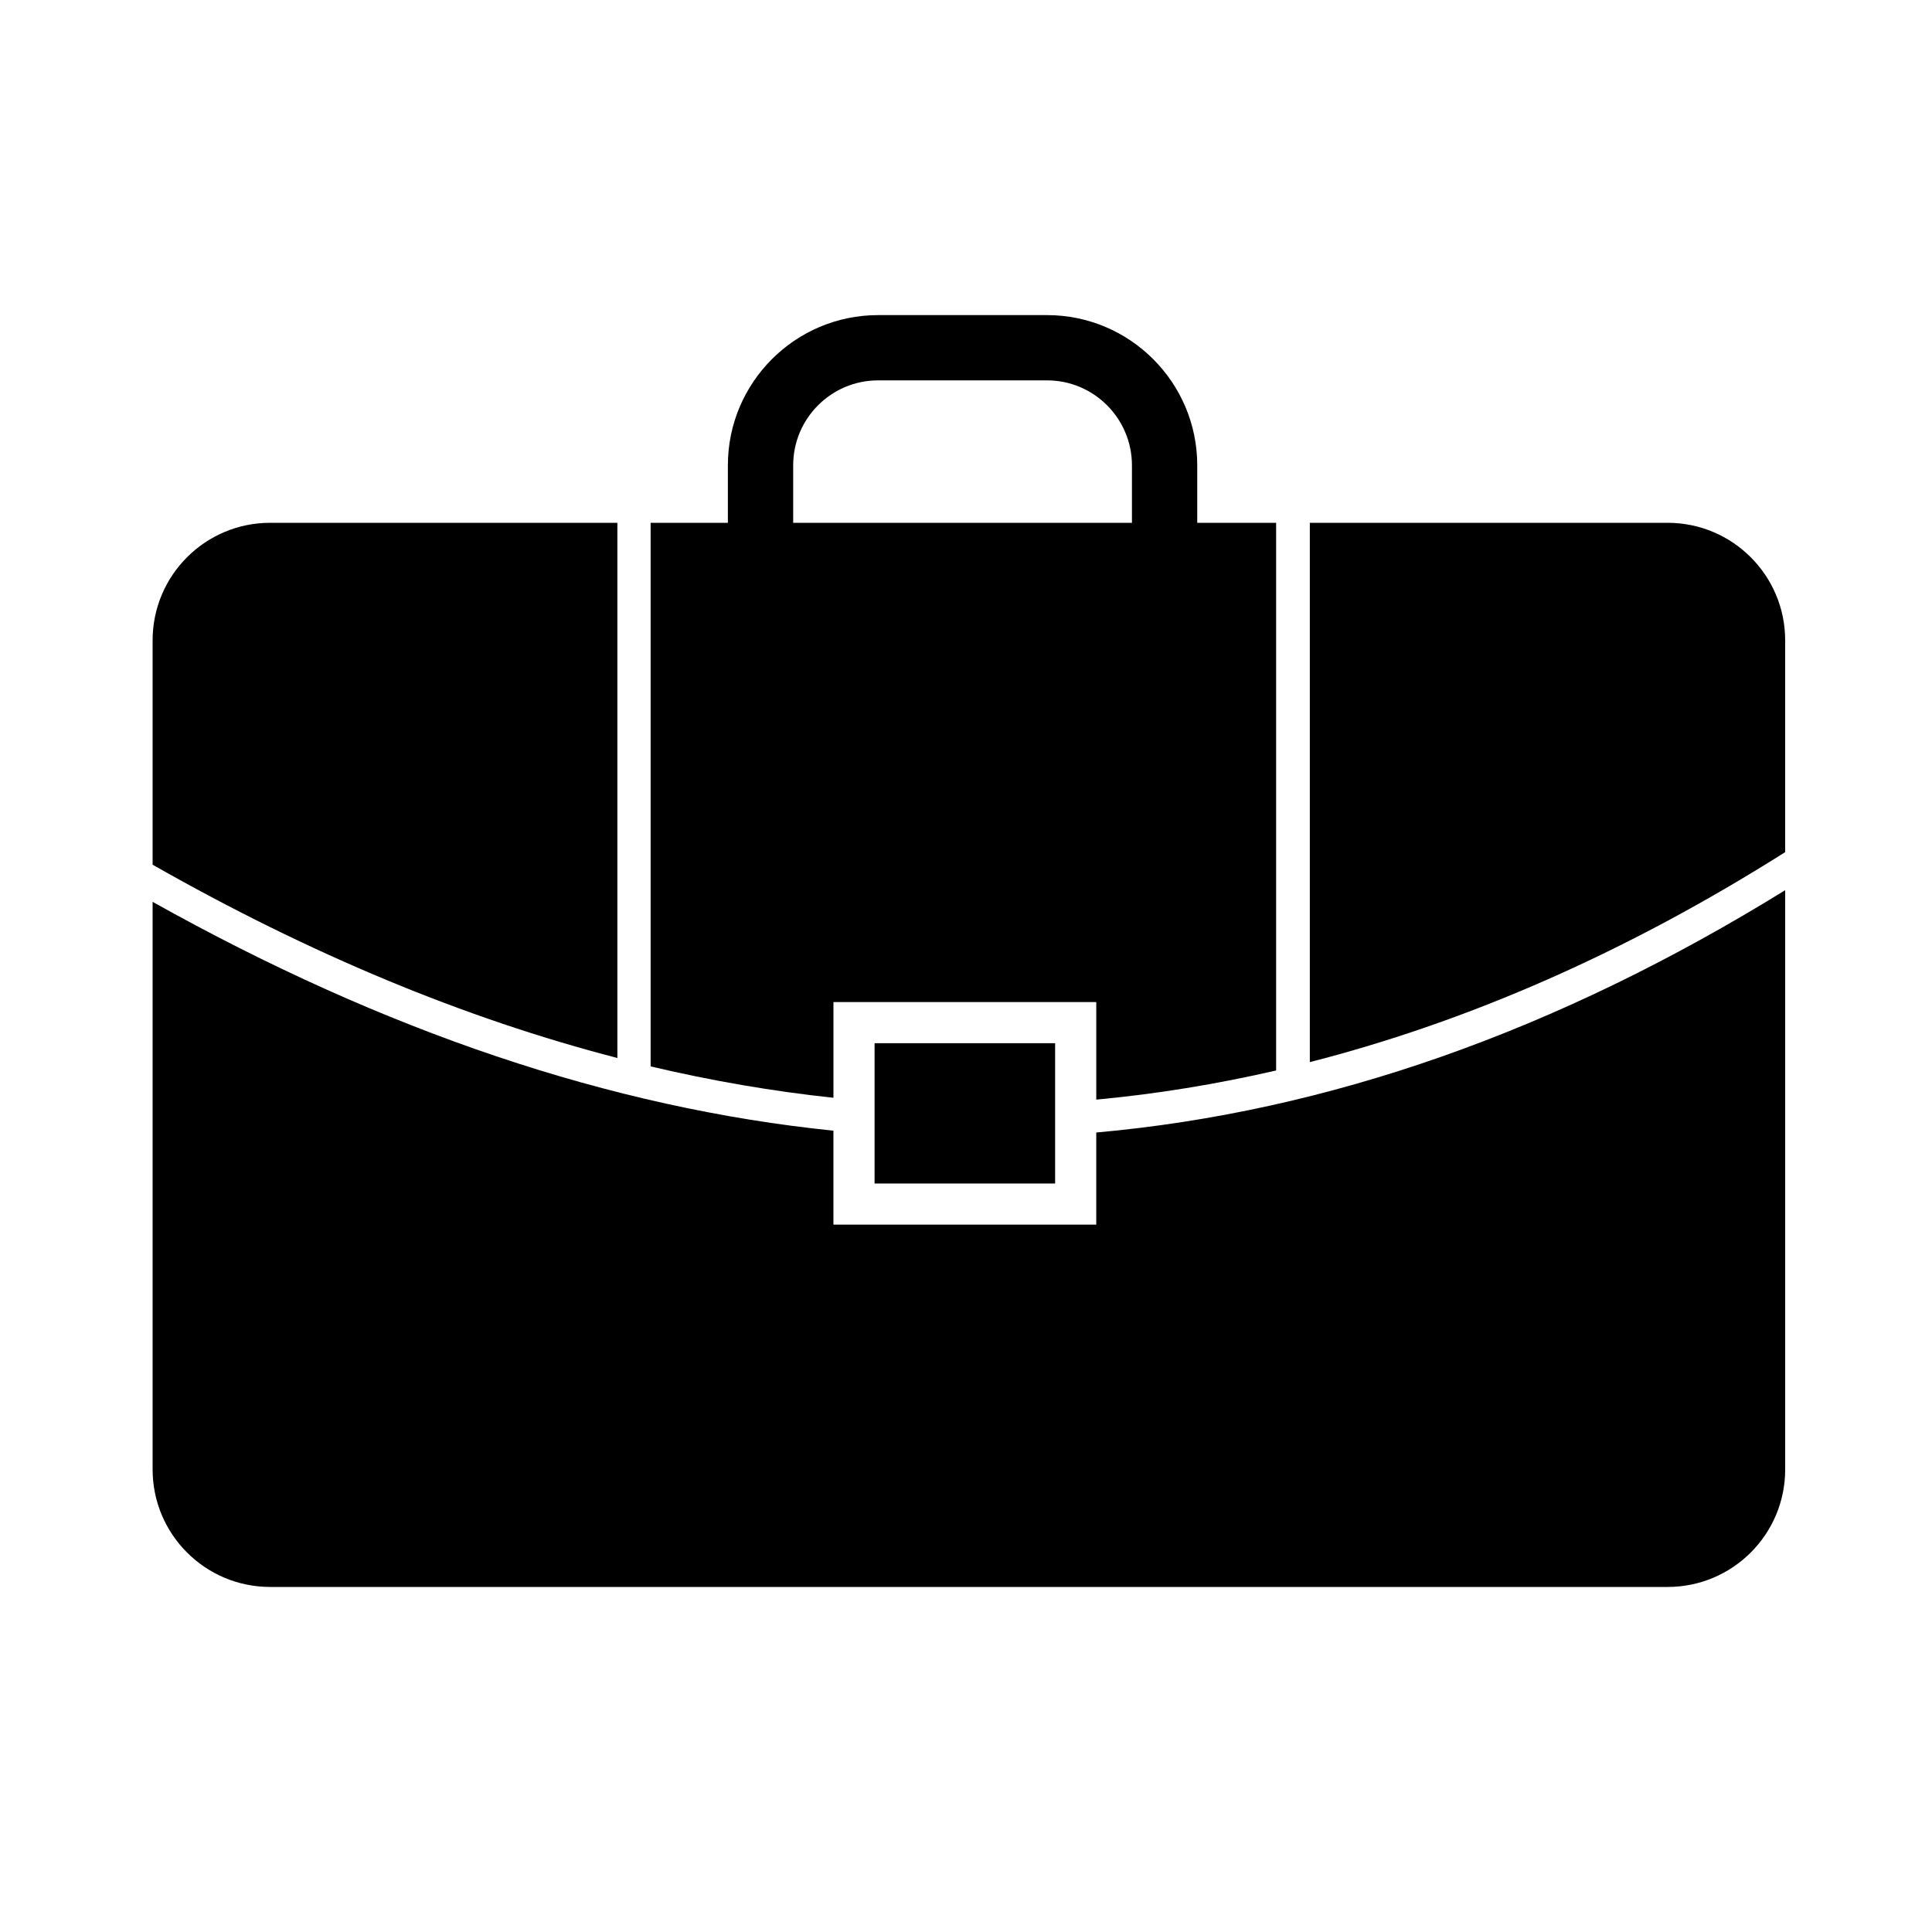 <svg xmlns="http://www.w3.org/2000/svg" xmlns:xlink="http://www.w3.org/1999/xlink" version="1.1" id="Layer_1" x="0px" y="0px" width="100px" height="100px" viewBox="0 0 100 100" enable-background="new 0 0 100 100" xml:space="preserve">
<path d="M92.4,44.107V33.145c0-3.36-2.725-6.085-6.084-6.085h-18.52v27.915C76.057,52.859,84.246,49.259,92.4,44.107z"/>
<path d="M31.955,27.06H13.984c-3.361,0-6.085,2.725-6.085,6.085v11.612c8.15,4.635,16.158,7.961,24.056,10.004V27.06z"/>
<path d="M56.742,58.619v4.768H43.138v-4.863C31.624,57.348,19.91,53.396,7.899,46.679v29.377c0,3.361,2.724,6.084,6.085,6.084  h72.333c3.359,0,6.084-2.723,6.084-6.084V46.075C80.621,53.357,68.773,57.541,56.742,58.619z"/>
<rect x="45.268" y="53.996" width="9.345" height="7.262"/>
<path d="M61.969,27.06v-2.976c0-4.287-3.488-7.774-7.773-7.774h-8.747c-4.287,0-7.774,3.487-7.774,7.774v2.976h-3.999v28.137  c3.17,0.746,6.324,1.291,9.463,1.623v-4.953h13.604v5.049c3.115-0.289,6.217-0.797,9.309-1.508V27.06H61.969z M41.055,24.084  c0-2.424,1.97-4.396,4.394-4.396h8.747c2.422,0,4.393,1.972,4.393,4.396v2.976H41.055V24.084z"/>
</svg>